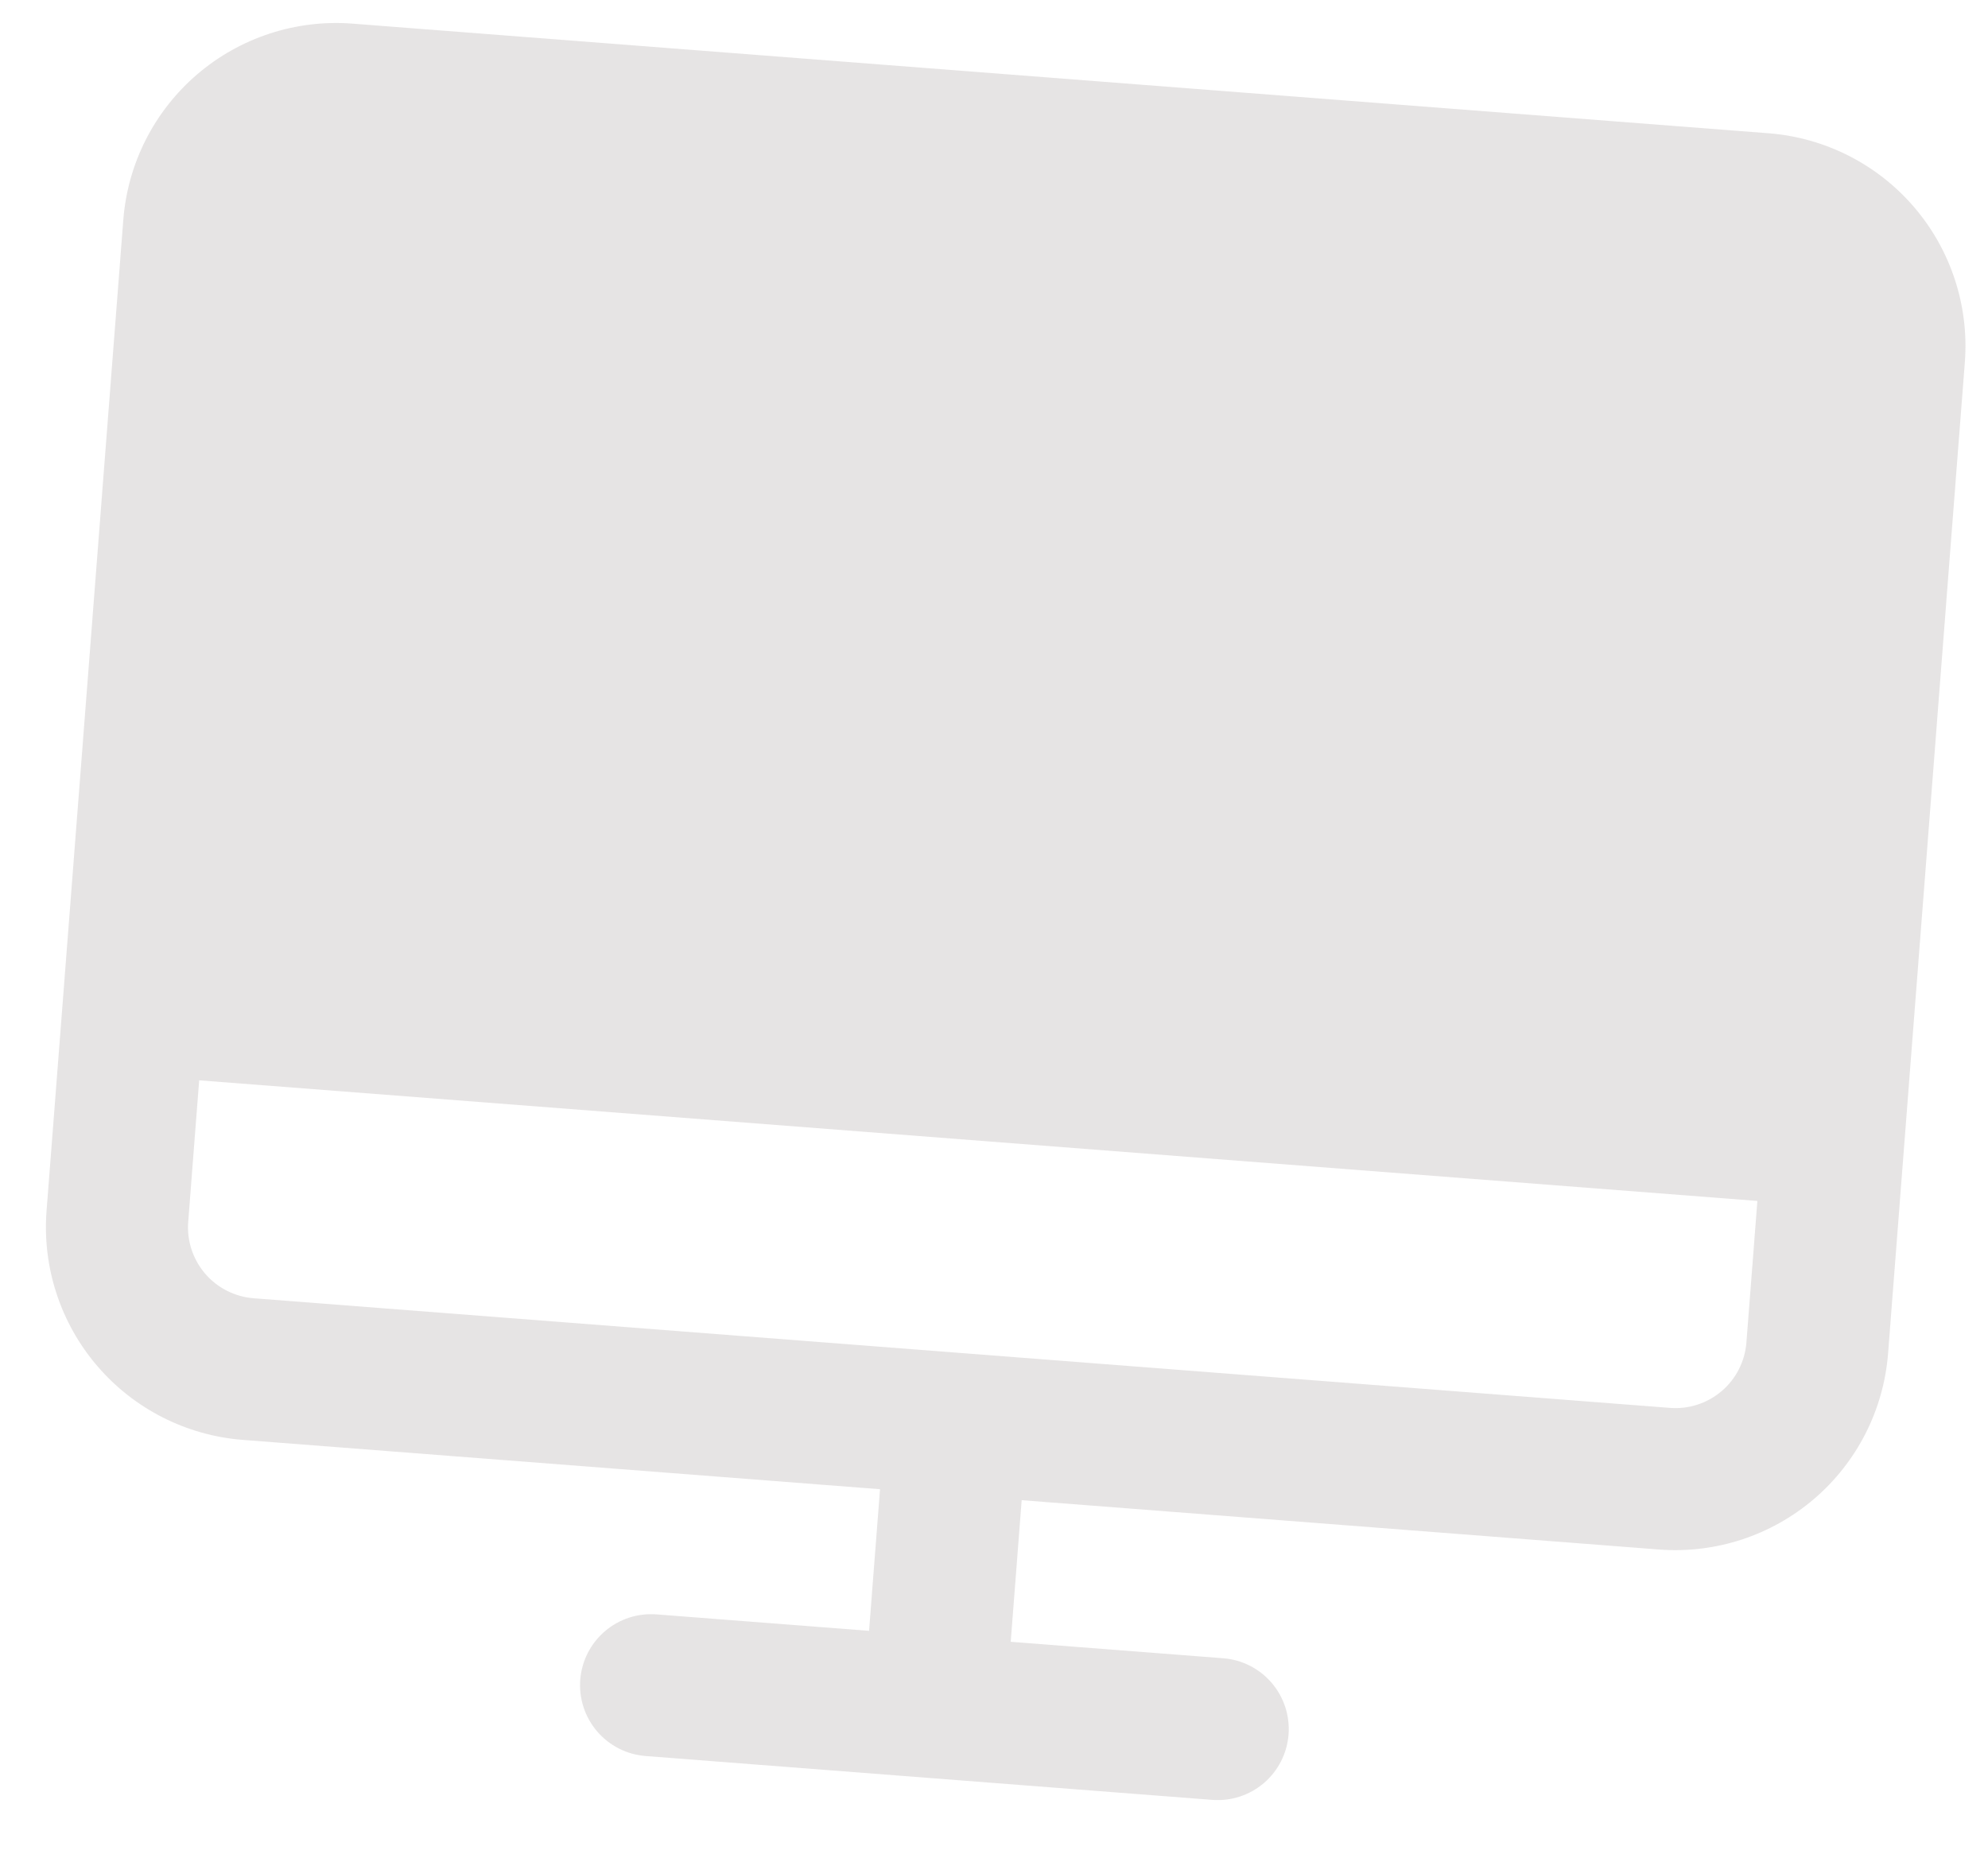 <svg width="223" height="208" viewBox="0 0 223 208" fill="none" xmlns="http://www.w3.org/2000/svg">
<path d="M198.413 14.954L39.514 2.65C33.194 2.168 26.941 4.213 22.127 8.335C17.312 12.457 14.33 18.321 13.834 24.64L5.221 135.869C4.739 142.189 6.784 148.442 10.906 153.256C15.028 158.071 20.892 161.053 27.211 161.55L98.715 167.086L97.485 182.976L73.65 181.131C71.543 180.968 69.457 181.648 67.852 183.023C66.247 184.397 65.253 186.353 65.09 188.461C64.927 190.568 65.607 192.653 66.982 194.259C68.357 195.864 70.313 196.858 72.42 197.021L135.98 201.942C138.087 202.105 140.172 201.425 141.778 200.05C143.383 198.675 144.376 196.719 144.54 194.612C144.703 192.505 144.022 190.419 142.648 188.814C141.273 187.209 139.317 186.215 137.21 186.052L113.375 184.207L114.605 168.317L186.11 173.853C192.43 174.335 198.683 172.291 203.497 168.168C208.311 164.046 211.294 158.182 211.79 151.864L220.403 40.634C220.885 34.314 218.84 28.061 214.718 23.247C210.596 18.433 204.732 15.45 198.413 14.954ZM187.34 157.963L28.441 145.66C26.335 145.494 24.38 144.5 23.006 142.895C21.632 141.291 20.95 139.206 21.111 137.1L22.341 121.21L197.131 134.743L195.9 150.633C195.735 152.74 194.741 154.694 193.136 156.068C191.531 157.442 189.447 158.124 187.34 157.963Z" fill="#5F5555" fill-opacity="0.16"/>
</svg>
